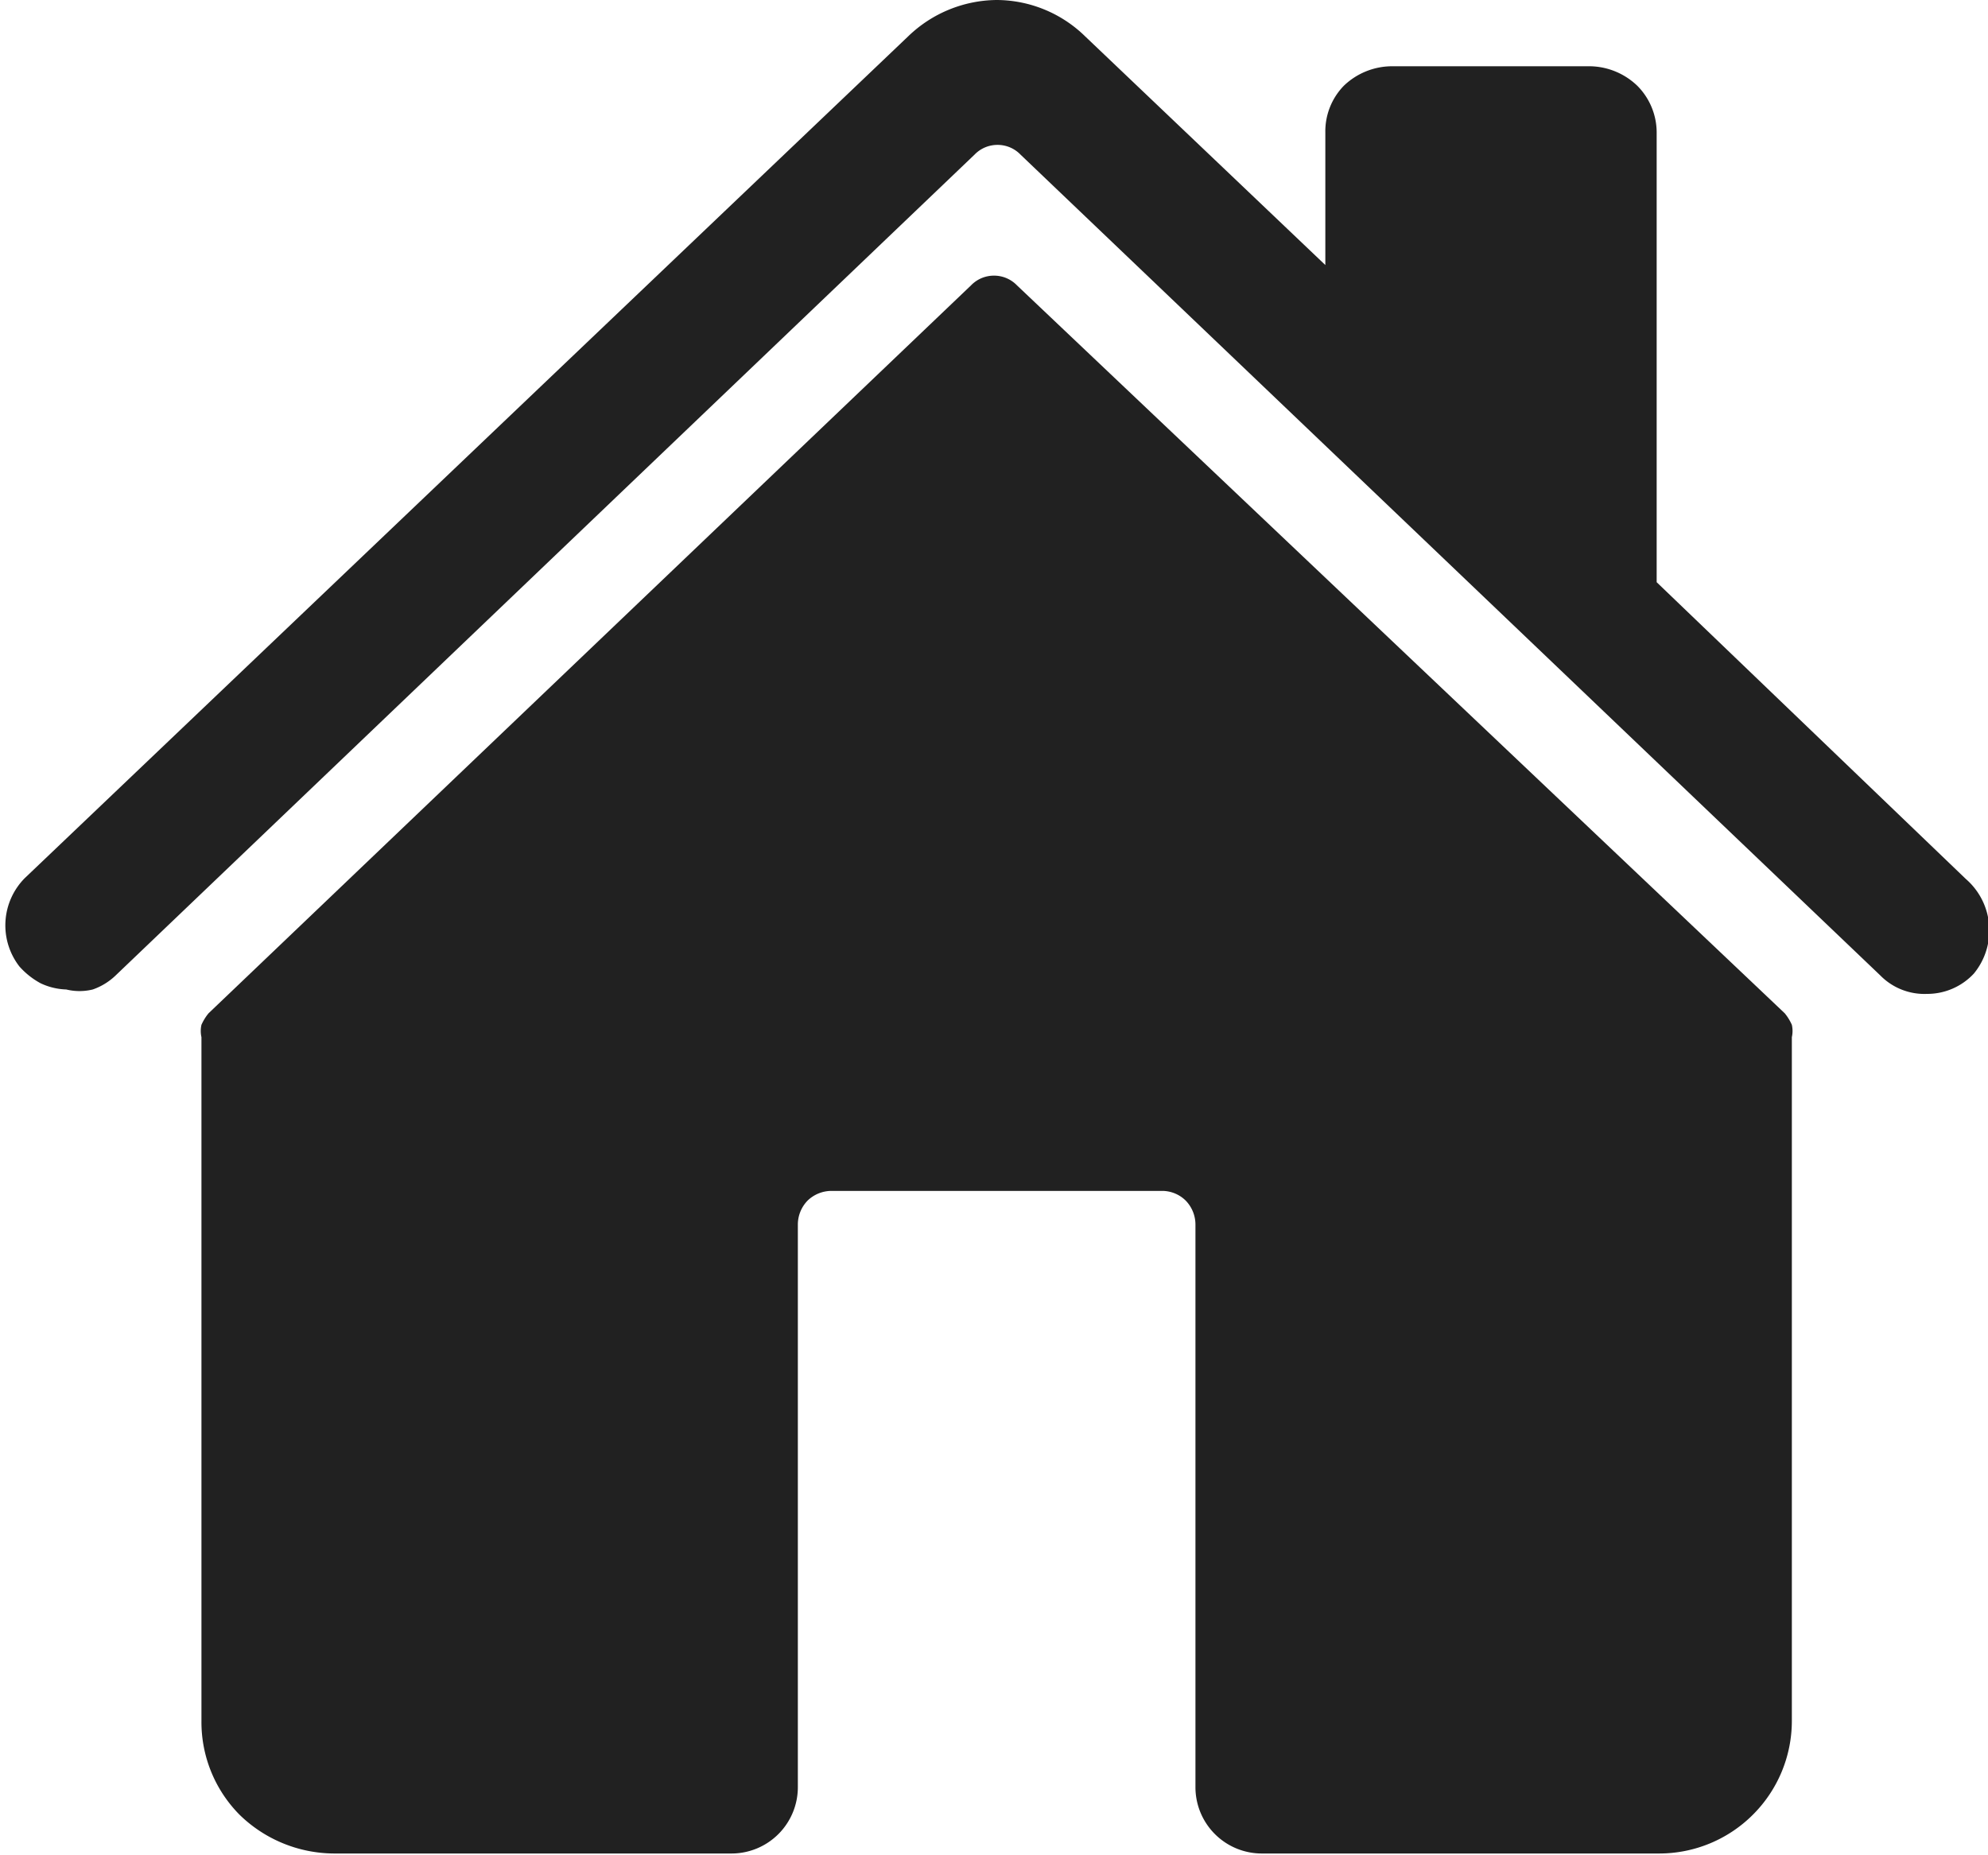 <svg xmlns="http://www.w3.org/2000/svg" viewBox="0 0 22.5 21"><defs><style>.cls-1{fill:#212121;}</style></defs><title>inicio</title><g id="Capa_2" data-name="Capa 2"><g id="Capa_1-2" data-name="Capa 1"><path class="cls-1" d="M-2128.74,1536a.36.36,0,0,0-.26-.11.36.36,0,0,0-.26.11l-8.63,8.24a.57.57,0,0,0-.08.13.32.32,0,0,0,0,.14v7.74a1.49,1.49,0,0,0,.43,1.06,1.54,1.54,0,0,0,1.07.44h4.5a.75.75,0,0,0,.53-.22.75.75,0,0,0,.22-.53v-6.37a.39.39,0,0,1,.11-.27.39.39,0,0,1,.27-.11h3.75a.38.38,0,0,1,.26.11.39.39,0,0,1,.11.27V1553a.75.75,0,0,0,.22.53.75.75,0,0,0,.53.22h4.5a1.5,1.5,0,0,0,1.06-.44,1.5,1.5,0,0,0,.44-1.06v-7.74a.32.32,0,0,0,0-.14.57.57,0,0,0-.08-.13Z" transform="translate(2140.25 -1532.77)"/><path class="cls-1" d="M-2118,1542.72l-3.5-3.36v-5.09a.75.75,0,0,0-.22-.53.79.79,0,0,0-.53-.22h-2.25a.79.79,0,0,0-.54.22.74.74,0,0,0-.21.53v1.5l-2.72-2.59a1.44,1.44,0,0,0-1-.41,1.46,1.46,0,0,0-1,.41l-10,9.53a.76.76,0,0,0-.06,1,.88.88,0,0,0,.24.19.73.73,0,0,0,.29.07.63.63,0,0,0,.3,0,.71.71,0,0,0,.26-.16l9.72-9.29a.36.36,0,0,1,.26-.11.36.36,0,0,1,.26.11l9.73,9.29a.7.7,0,0,0,.53.21.72.72,0,0,0,.53-.23A.77.77,0,0,0-2118,1542.72Z" transform="translate(2140.25 -1532.77)"/></g></g></svg>